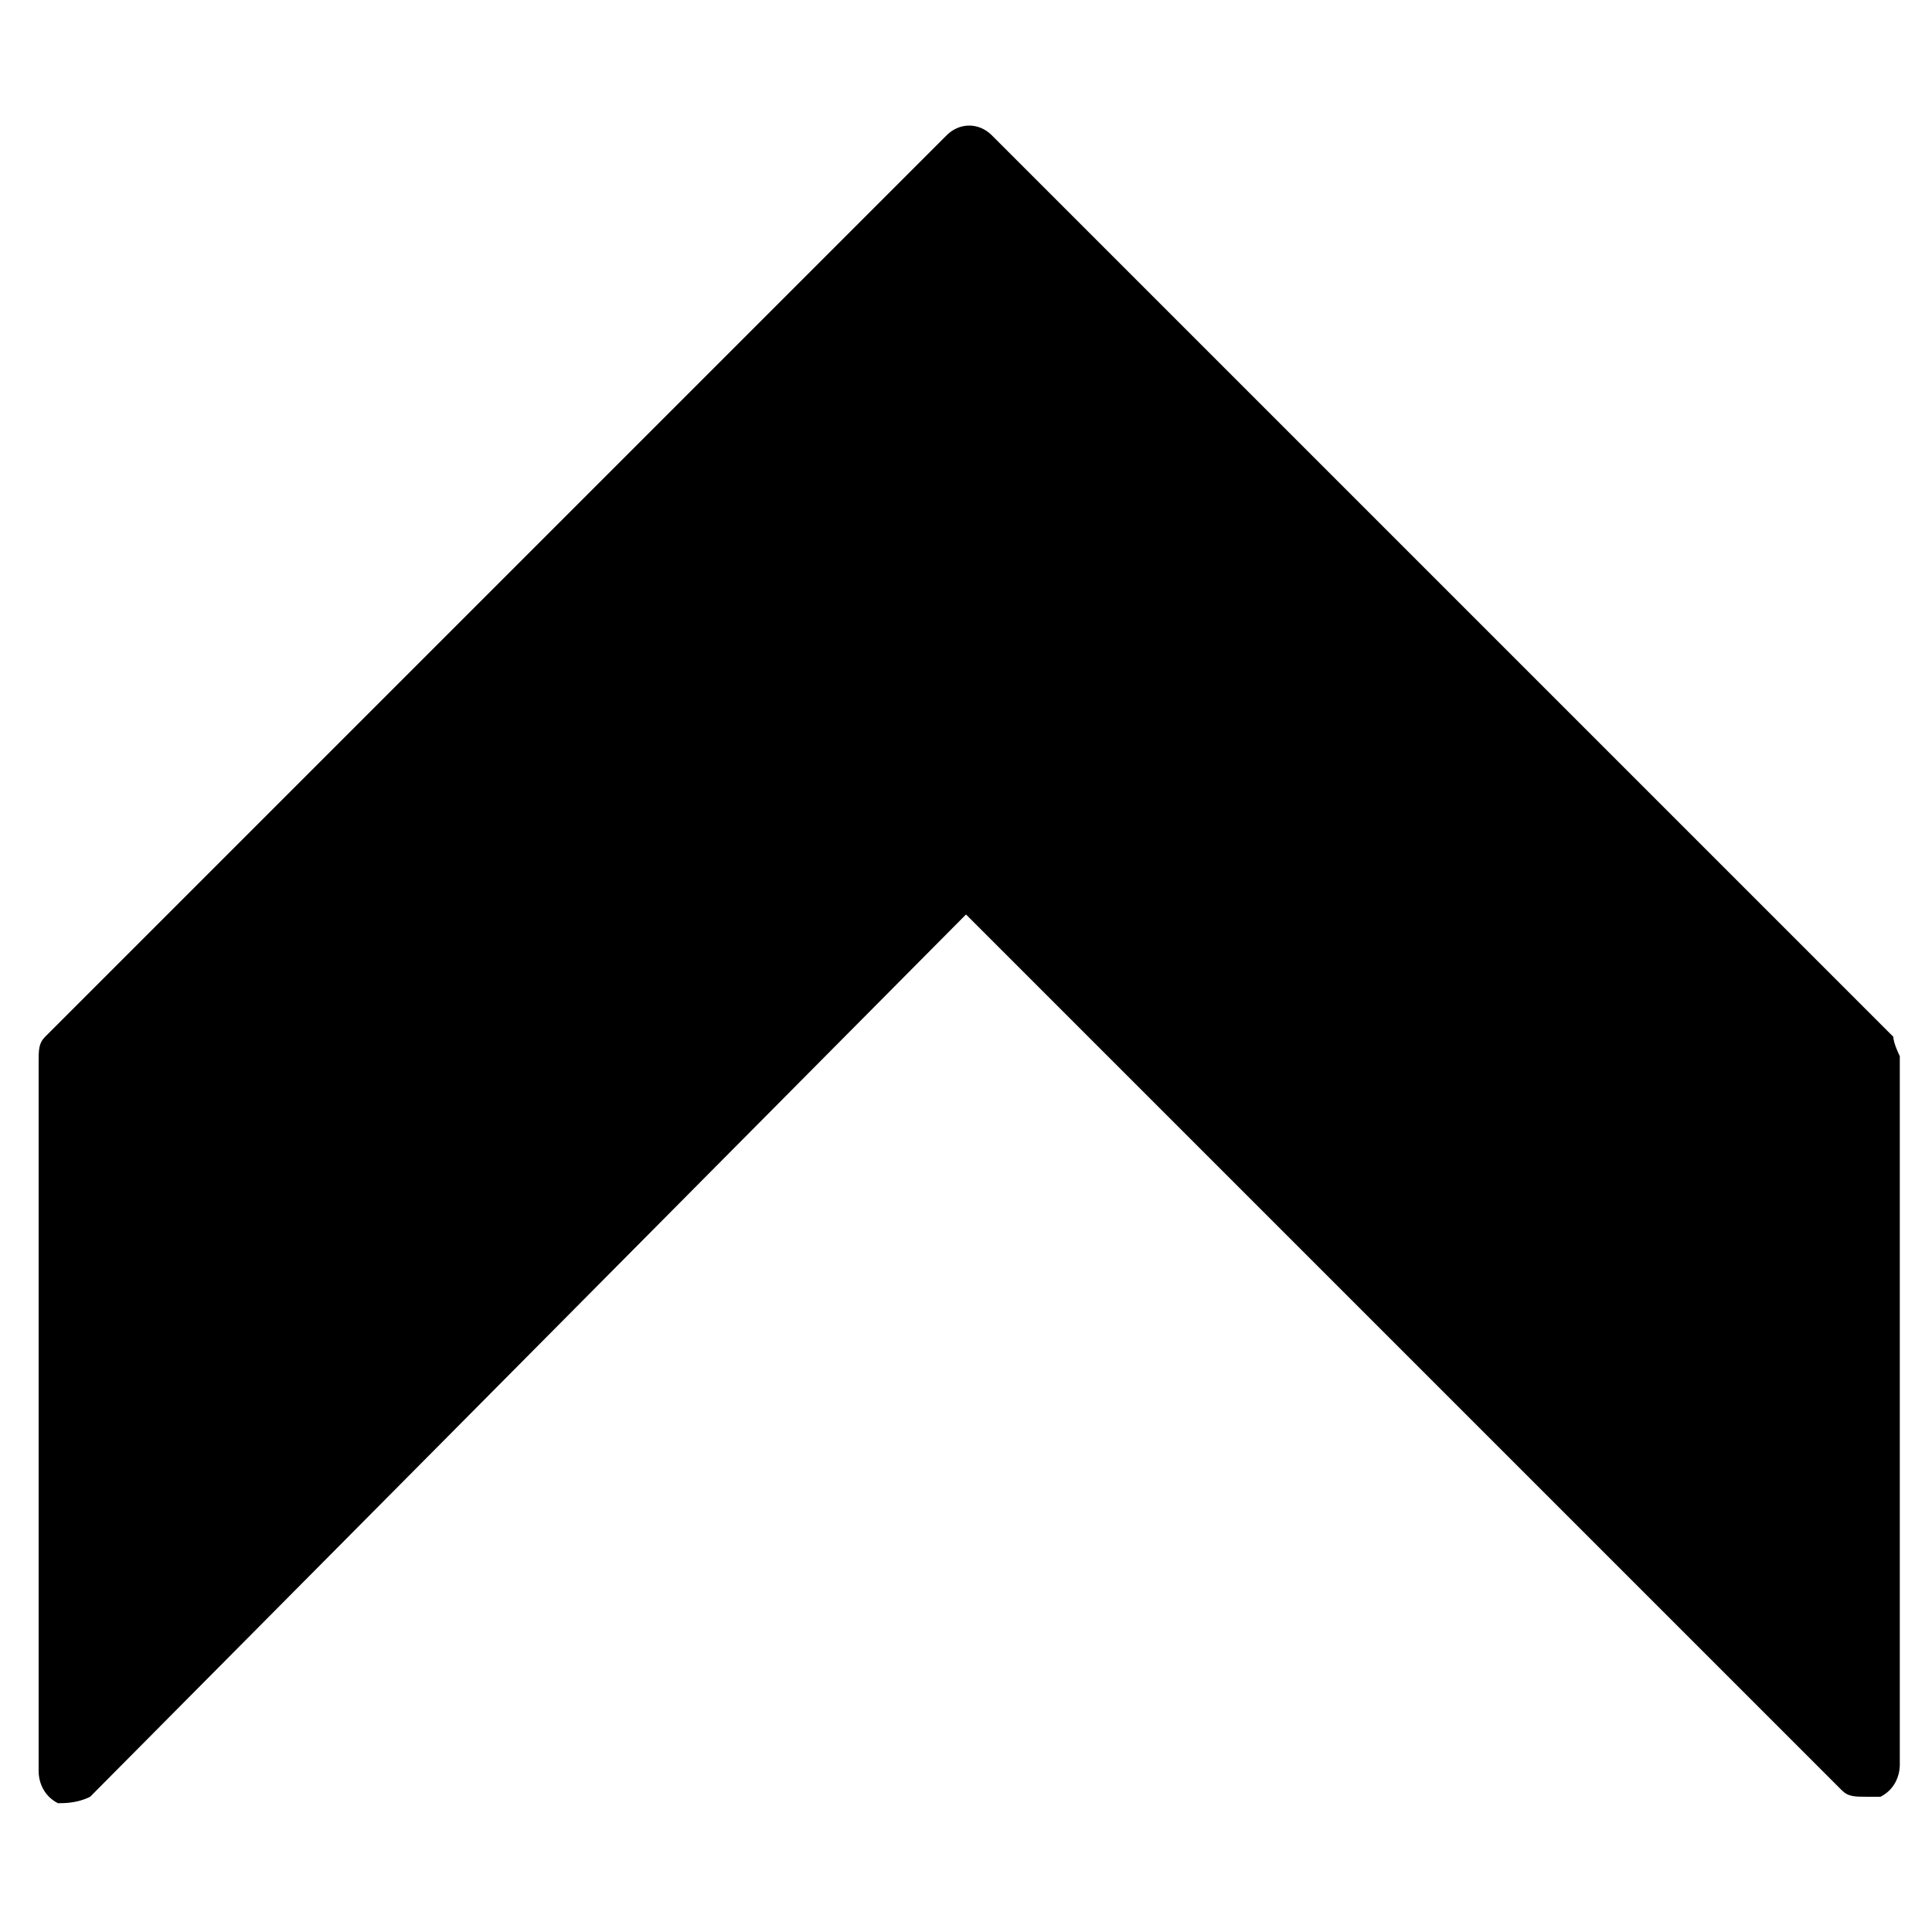 <?xml version="1.0" encoding="utf-8"?>
<!-- Generator: Adobe Illustrator 19.0.0, SVG Export Plug-In . SVG Version: 6.00 Build 0)  -->
<svg version="1.1" id="Layer_1" xmlns="http://www.w3.org/2000/svg" xmlns:xlink="http://www.w3.org/1999/xlink" x="0px" y="0px"
	 viewBox="0 0 30 30" style="enable-background:new 0 0 30 30;" xml:space="preserve">
<path d="M29.4,16.1l-14-14c-0.2-0.2-0.5-0.2-0.7,0l-14,14c-0.1,0.1-0.1,0.2-0.1,0.4v11c0,0.2,0.1,0.4,0.3,0.5C1,28,1.2,28,1.4,27.9
	L15,14.2l13.6,13.6c0.1,0.1,0.2,0.1,0.4,0.1c0.1,0,0.1,0,0.2,0c0.2-0.1,0.3-0.3,0.3-0.5v-11C29.5,16.4,29.4,16.2,29.4,16.1z"/>
</svg>
